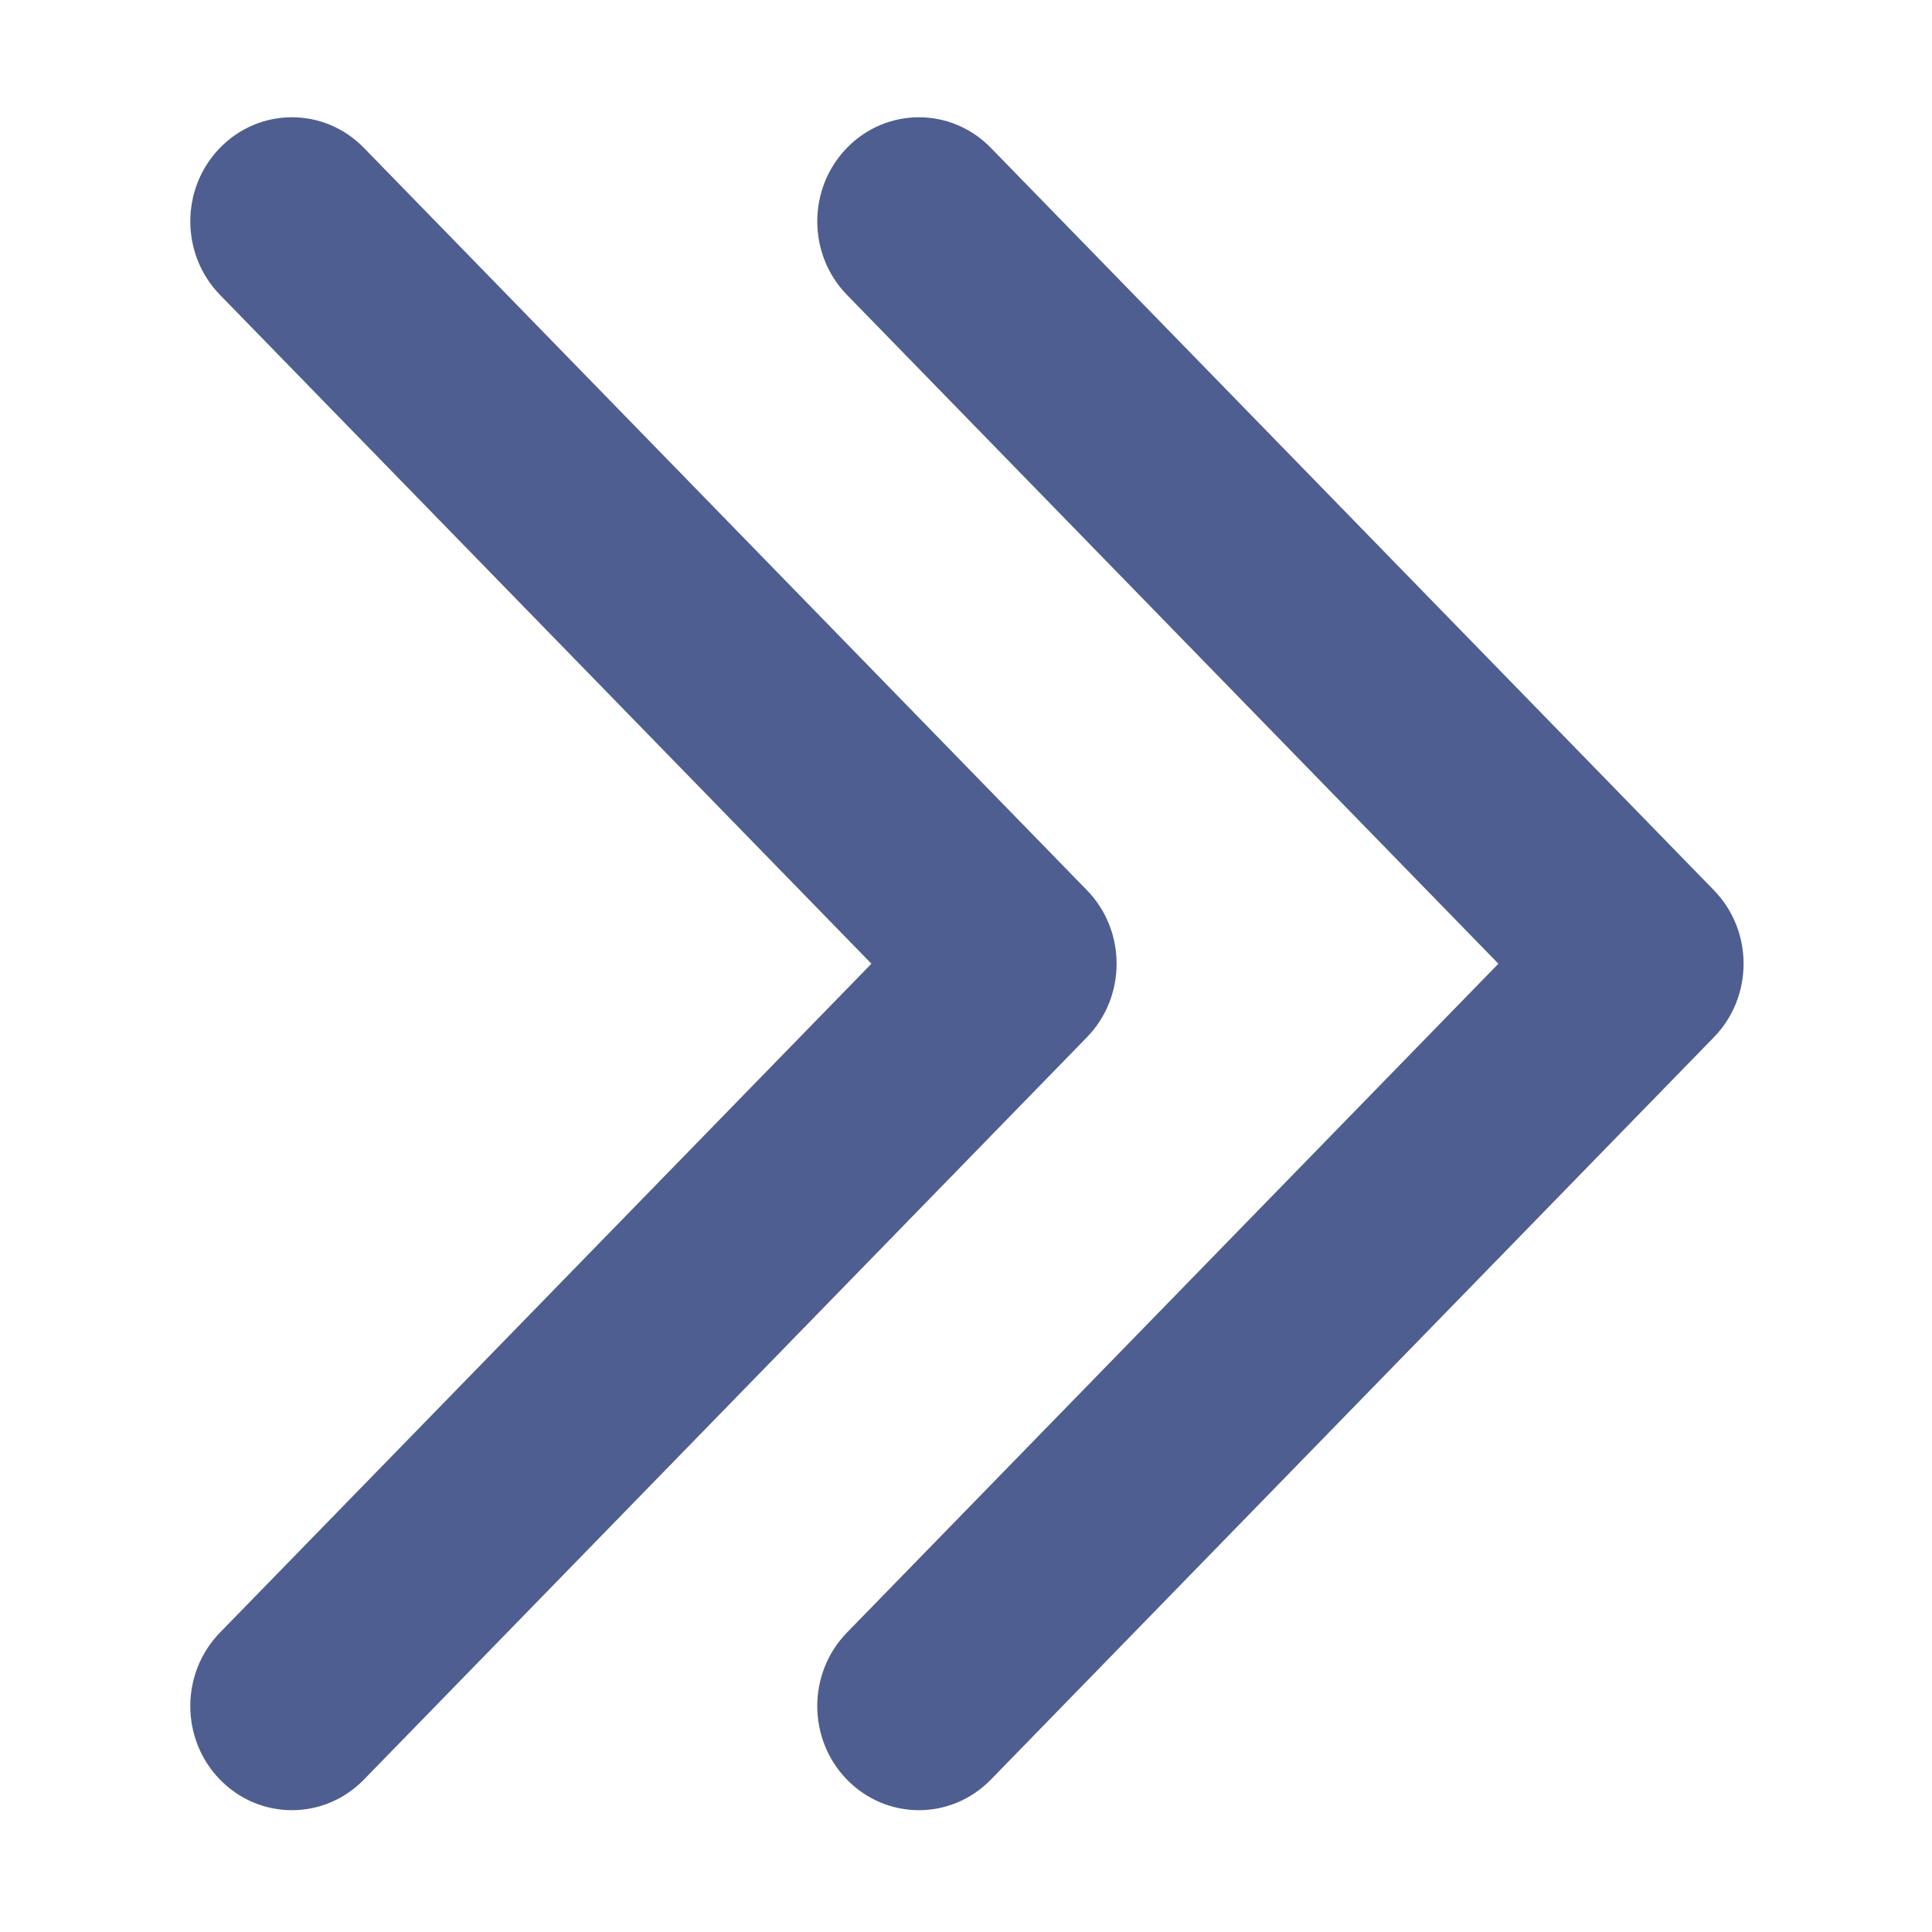 <?xml version="1.0" standalone="no"?><!DOCTYPE svg PUBLIC "-//W3C//DTD SVG 1.1//EN" "http://www.w3.org/Graphics/SVG/1.1/DTD/svg11.dtd"><svg t="1498312864968" class="icon" style="" viewBox="0 0 1024 1024" version="1.1" xmlns="http://www.w3.org/2000/svg" p-id="3450" xmlns:xlink="http://www.w3.org/1999/xlink" width="200" height="200"><defs><style type="text/css"></style></defs><path d="M576.049 549.803c21.034-21.544 21.034-56.478 0-78.026l-383.229-393.466c-21.036-21.546-55.142-21.546-76.179 0s-21.037 56.48 0 78.026l345.23 354.454-345.23 354.454c-21.037 21.549-21.037 56.482 0 78.028 21.036 21.547 55.142 21.547 76.179 0l383.228-393.467zM448.949 156.337l345.23 354.454-345.23 354.454c-21.037 21.549-21.037 56.482 0 78.028 21.036 21.547 55.142 21.547 76.179 0l383.228-393.468c21.034-21.544 21.034-56.478 0-78.026l-383.229-393.466c-21.036-21.546-55.142-21.546-76.179 0-21.036 21.547-21.037 56.482 0 78.026z" p-id="3451" fill="#4E5E90"></path></svg>